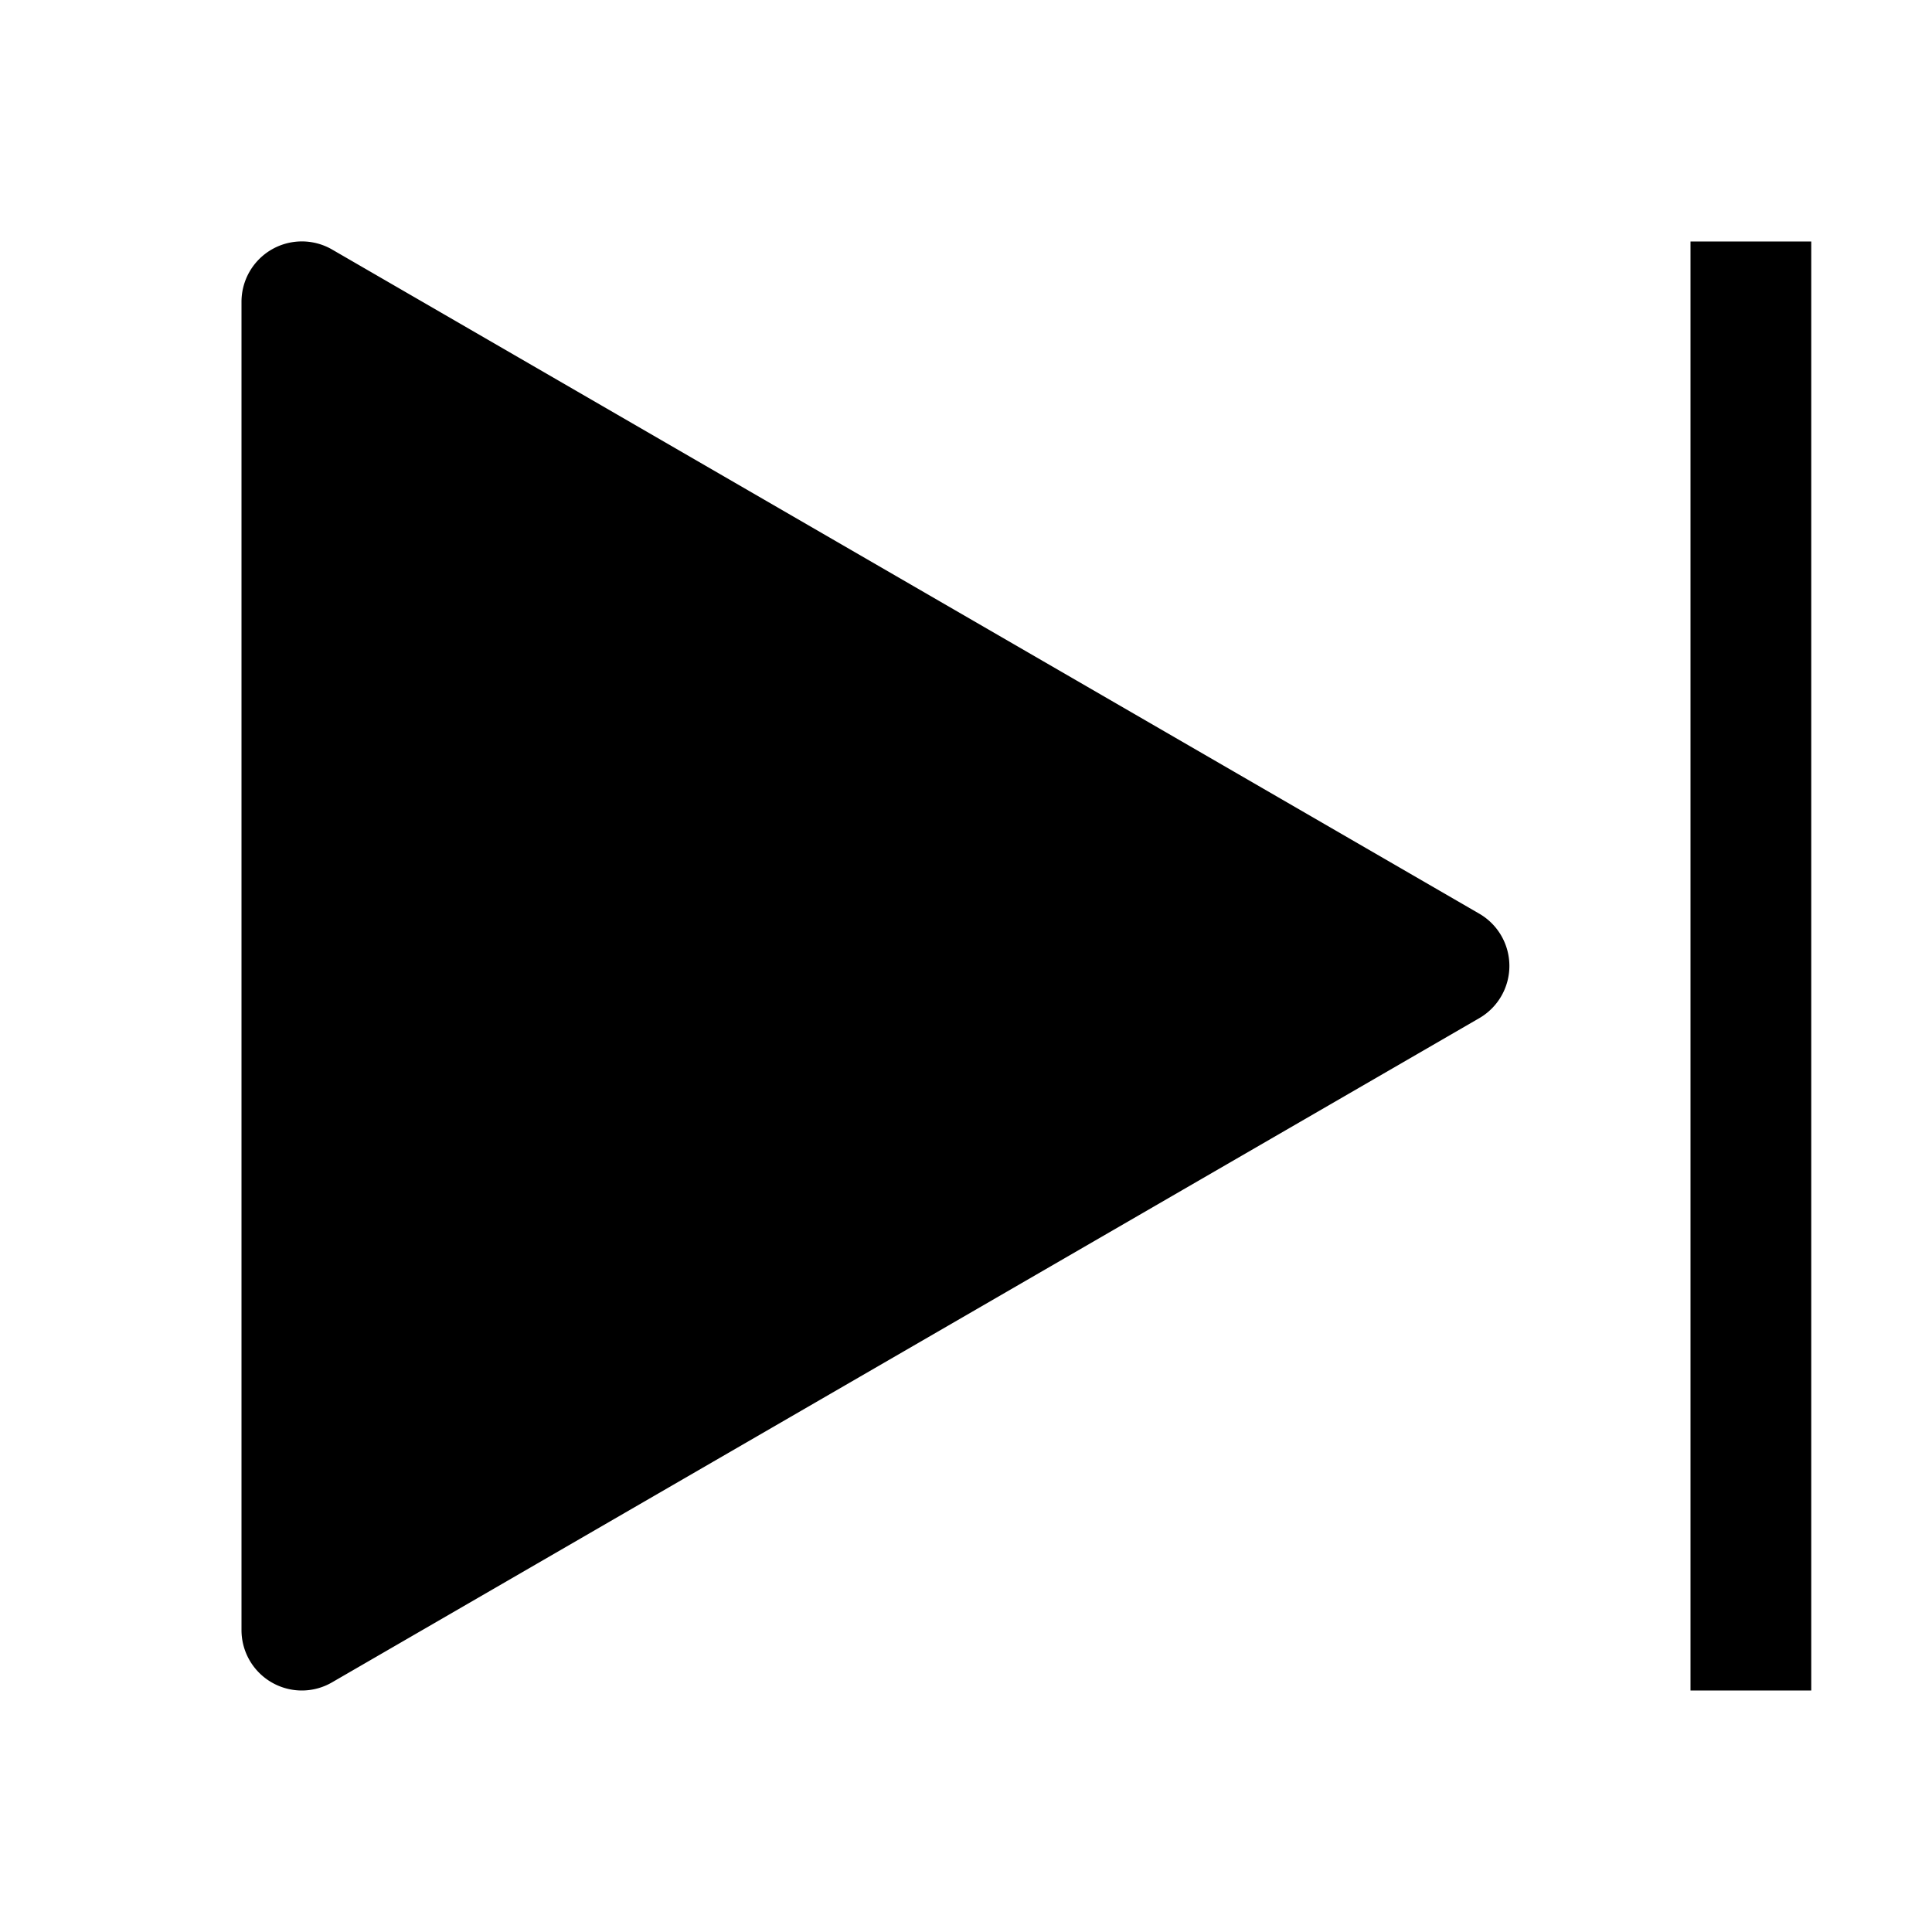 <svg width="32" height="32" fill="currentColor" viewBox="0 0 24 24" xmlns="http://www.w3.org/2000/svg">
<path d="M22.5 3H21v18h1.5V3Z"></path>
<path d="M3.75 21a.75.75 0 0 1-.75-.75V3.75a.75.75 0 0 1 1.126-.65l14.25 8.25a.75.75 0 0 1 0 1.298l-14.25 8.25A.747.747 0 0 1 3.75 21Z"></path>
</svg>